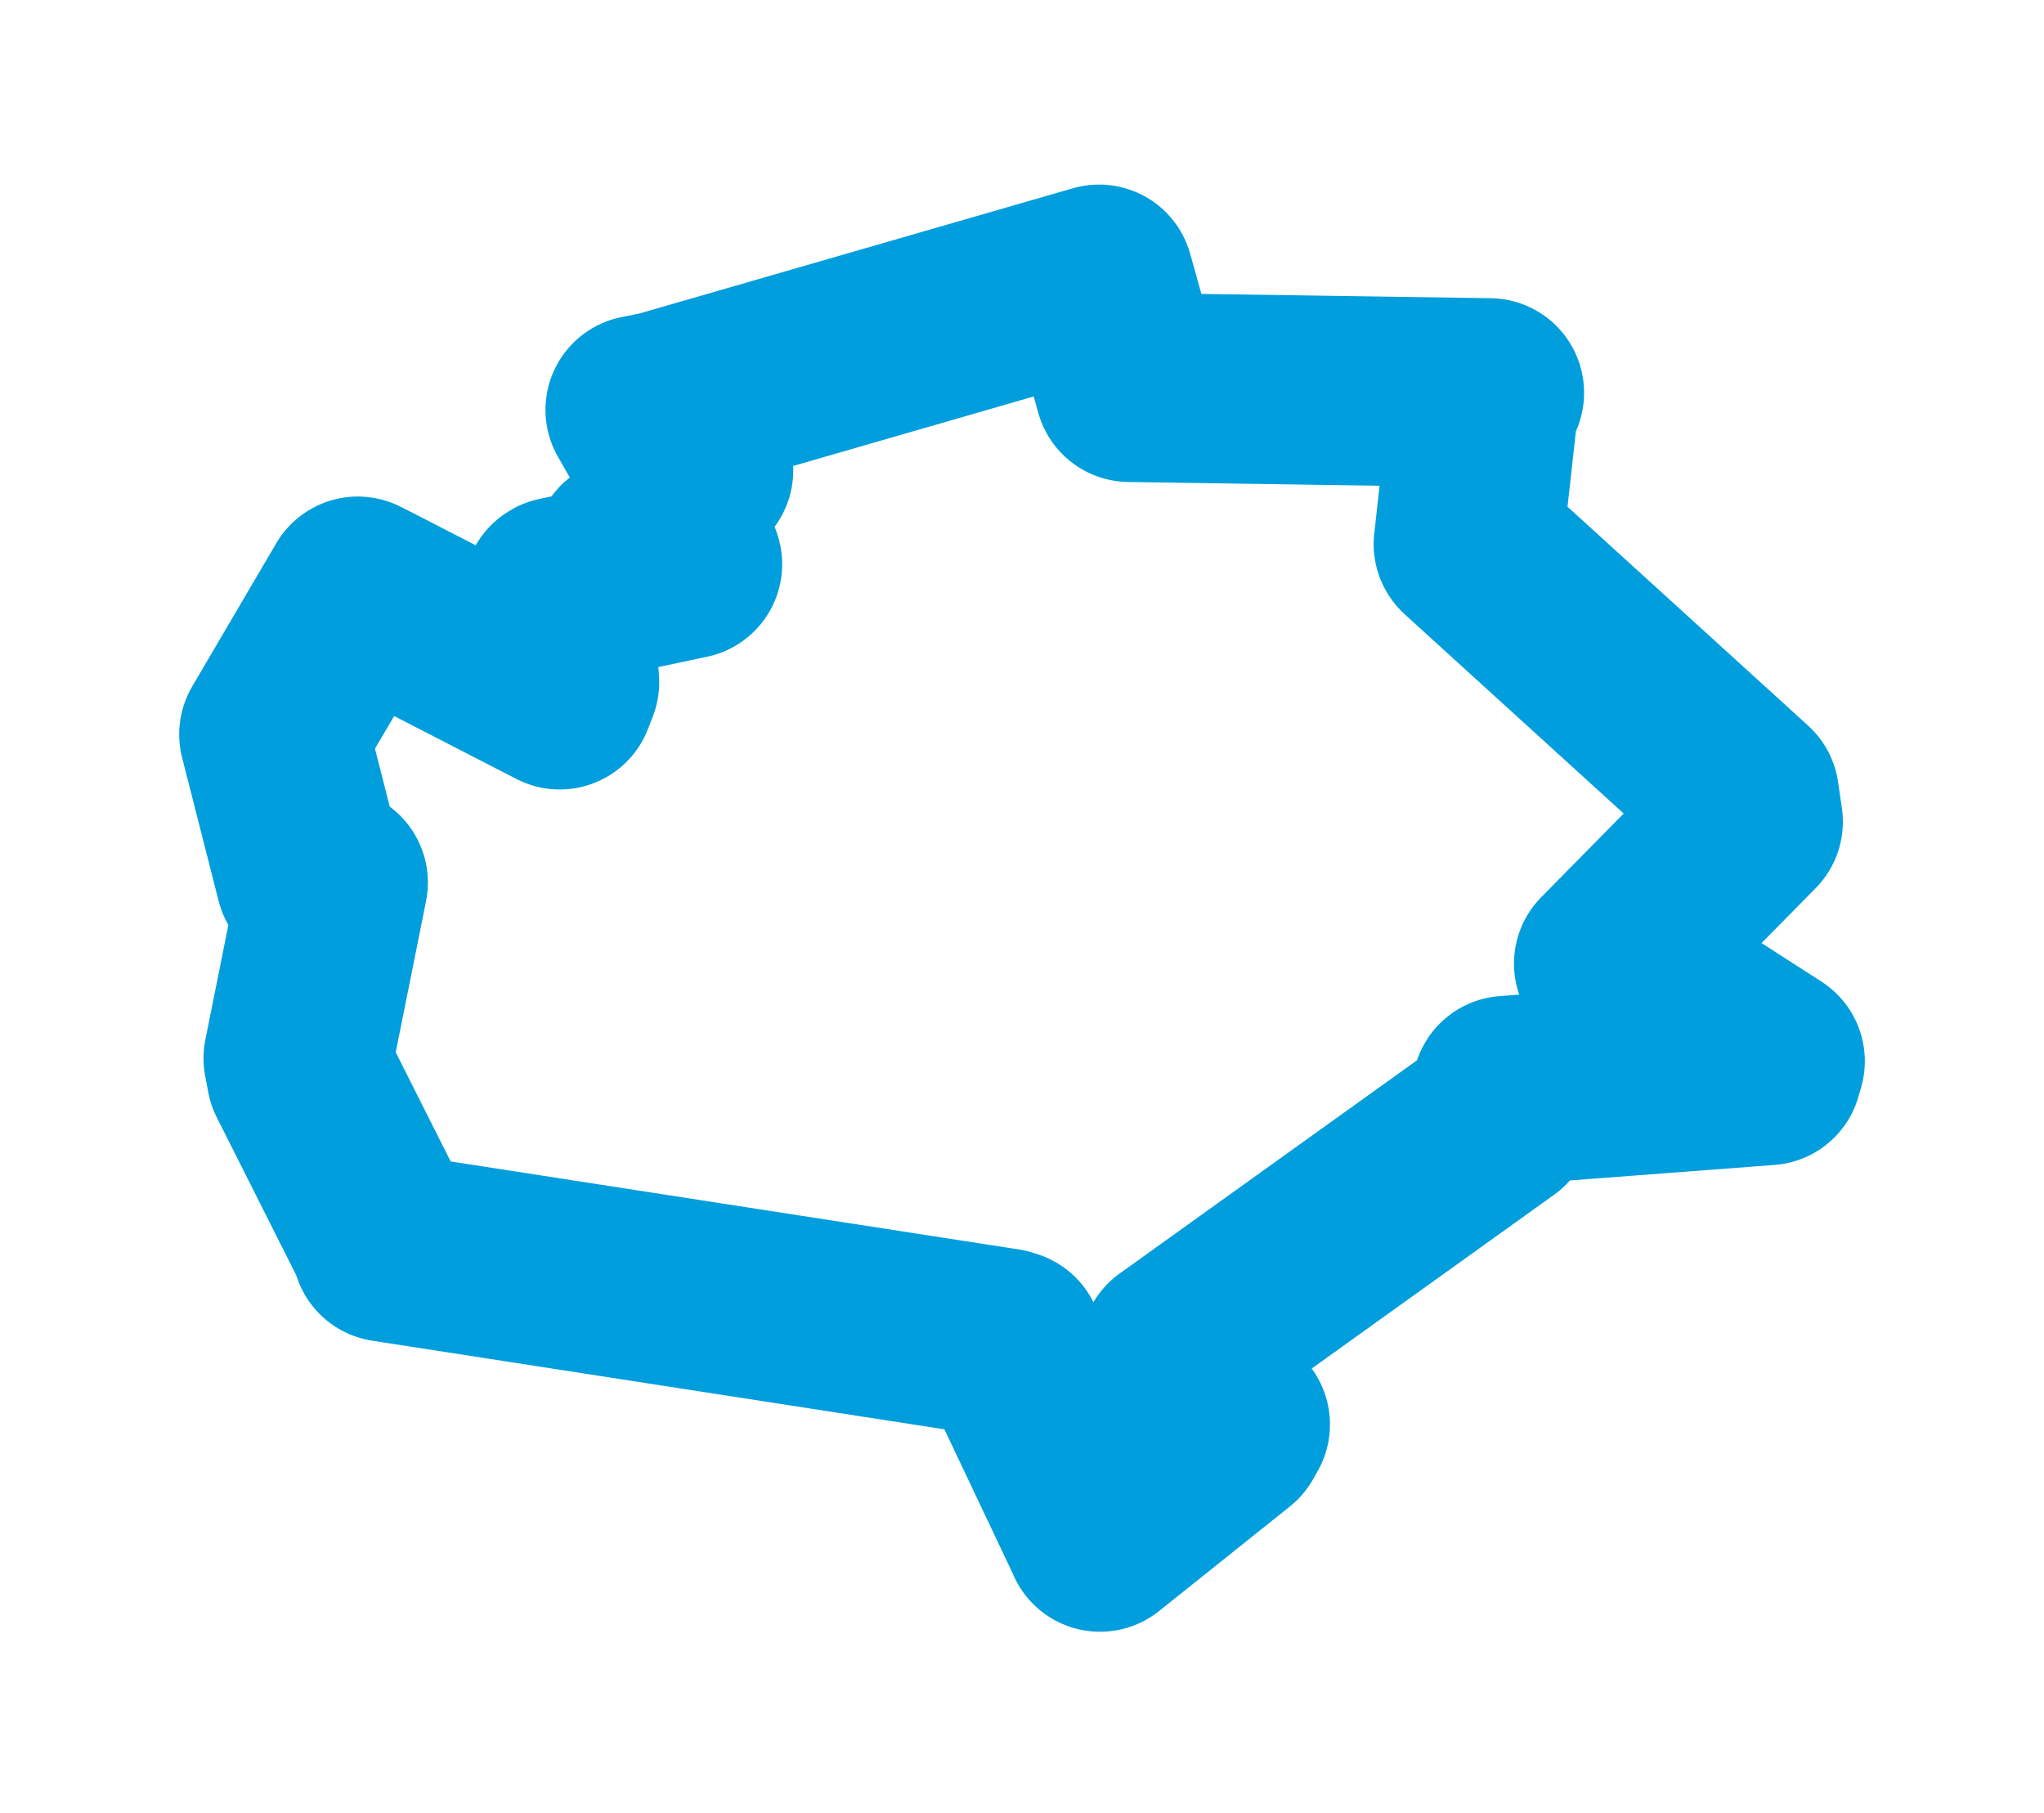 <svg viewBox="0 0 60.129 53.328" width="60.129" height="53.328" xmlns="http://www.w3.org/2000/svg">
  <title>Vysoké Veselí, okres Jičín, Královéhradecký kraj, Severovýchod, 50703, Česko</title>
  <desc>Geojson of Vysoké Veselí, okres Jičín, Královéhradecký kraj, Severovýchod, 50703, Česko</desc>
  <polygon points="8.053,21.597 9.129,25.82 9.806,25.956 8.768,31.128 8.861,31.612 11.273,36.403 11.372,36.682 29.55,39.497 29.675,39.538 32.353,45.186 32.36,45.21 36.205,42.137 36.343,41.894 35.028,40.205 34.559,39.715 44.101,32.875 44.322,32.07 51.996,31.488 52.077,31.209 47.613,28.338 47.319,28.341 51.431,24.169 51.319,23.4 43.249,16.059 43.191,16.004 43.676,11.638 43.818,11.552 33.774,11.403 33.222,11.394 32.338,8.23 32.332,8.21 19.464,11.927 18.828,12.054 19.863,13.866 20.554,13.834 19.122,15.855 18.469,16.242 20.142,16.352 20.228,16.593 16.442,17.396 16.409,17.416 16.611,20.066 16.466,20.438 10.956,17.602 10.526,17.385 8.053,21.597" stroke="#009edd" stroke-width="5.563px" fill="none" stroke-linejoin="round" vector-effect="non-scaling-stroke"></polygon>
</svg>